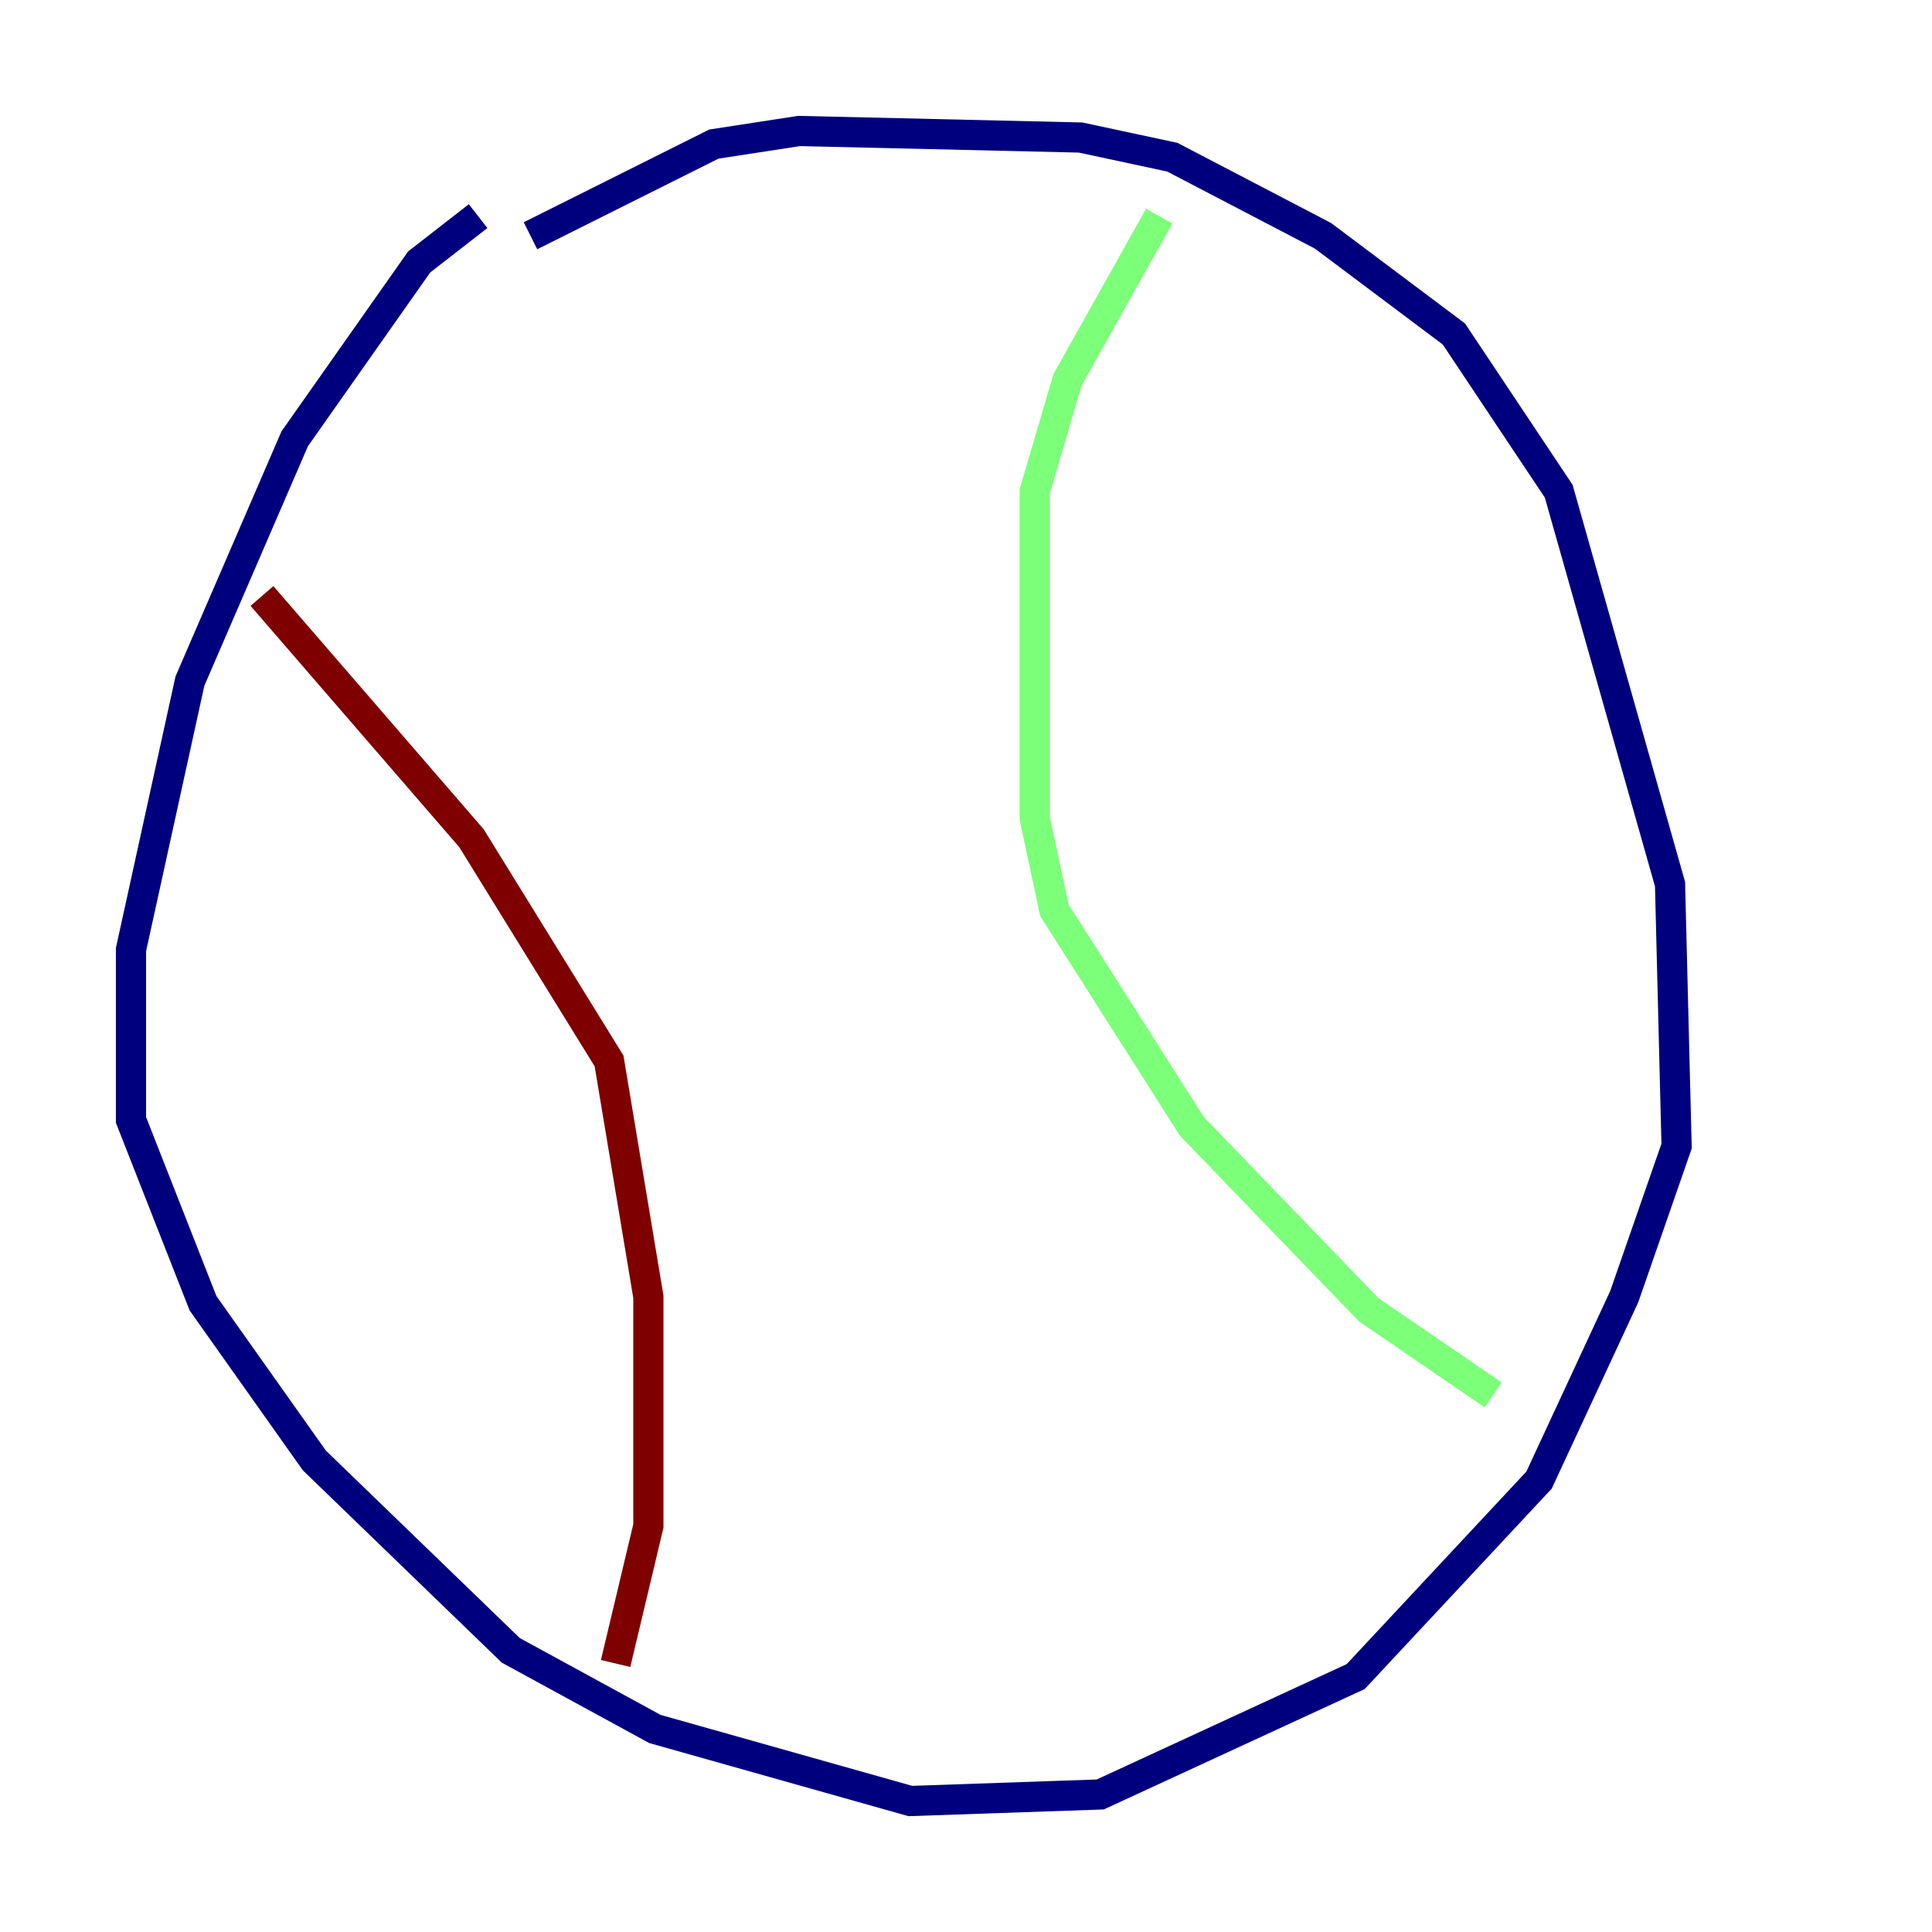 <?xml version="1.0" encoding="utf-8" ?>
<svg baseProfile="tiny" height="128" version="1.2" viewBox="0,0,128,128" width="128" xmlns="http://www.w3.org/2000/svg" xmlns:ev="http://www.w3.org/2001/xml-events" xmlns:xlink="http://www.w3.org/1999/xlink"><defs /><polyline fill="none" points="31.675,14.319 27.77,17.356 19.525,29.071 12.583,45.125 8.678,62.915 8.678,74.197 13.451,86.346 20.827,96.759 33.844,109.342 43.39,114.549 60.312,119.322 72.895,118.888 89.817,111.078 101.966,98.061 107.607,85.912 111.078,75.932 110.644,58.576 103.268,32.542 96.325,22.129 87.647,15.62 77.668,10.414 71.593,9.112 52.936,8.678 47.295,9.546 35.146,15.62" stroke="#00007f" stroke-width="2" /><polyline fill="none" points="76.8,14.319 70.725,25.166 68.556,32.542 68.556,54.237 69.858,60.312 78.969,74.63 90.685,86.78 98.929,92.42" stroke="#7cff79" stroke-width="2" /><polyline fill="none" points="17.356,39.485 31.241,55.539 40.352,70.291 42.956,85.912 42.956,101.098 40.786,110.21" stroke="#7f0000" stroke-width="2" /></svg>